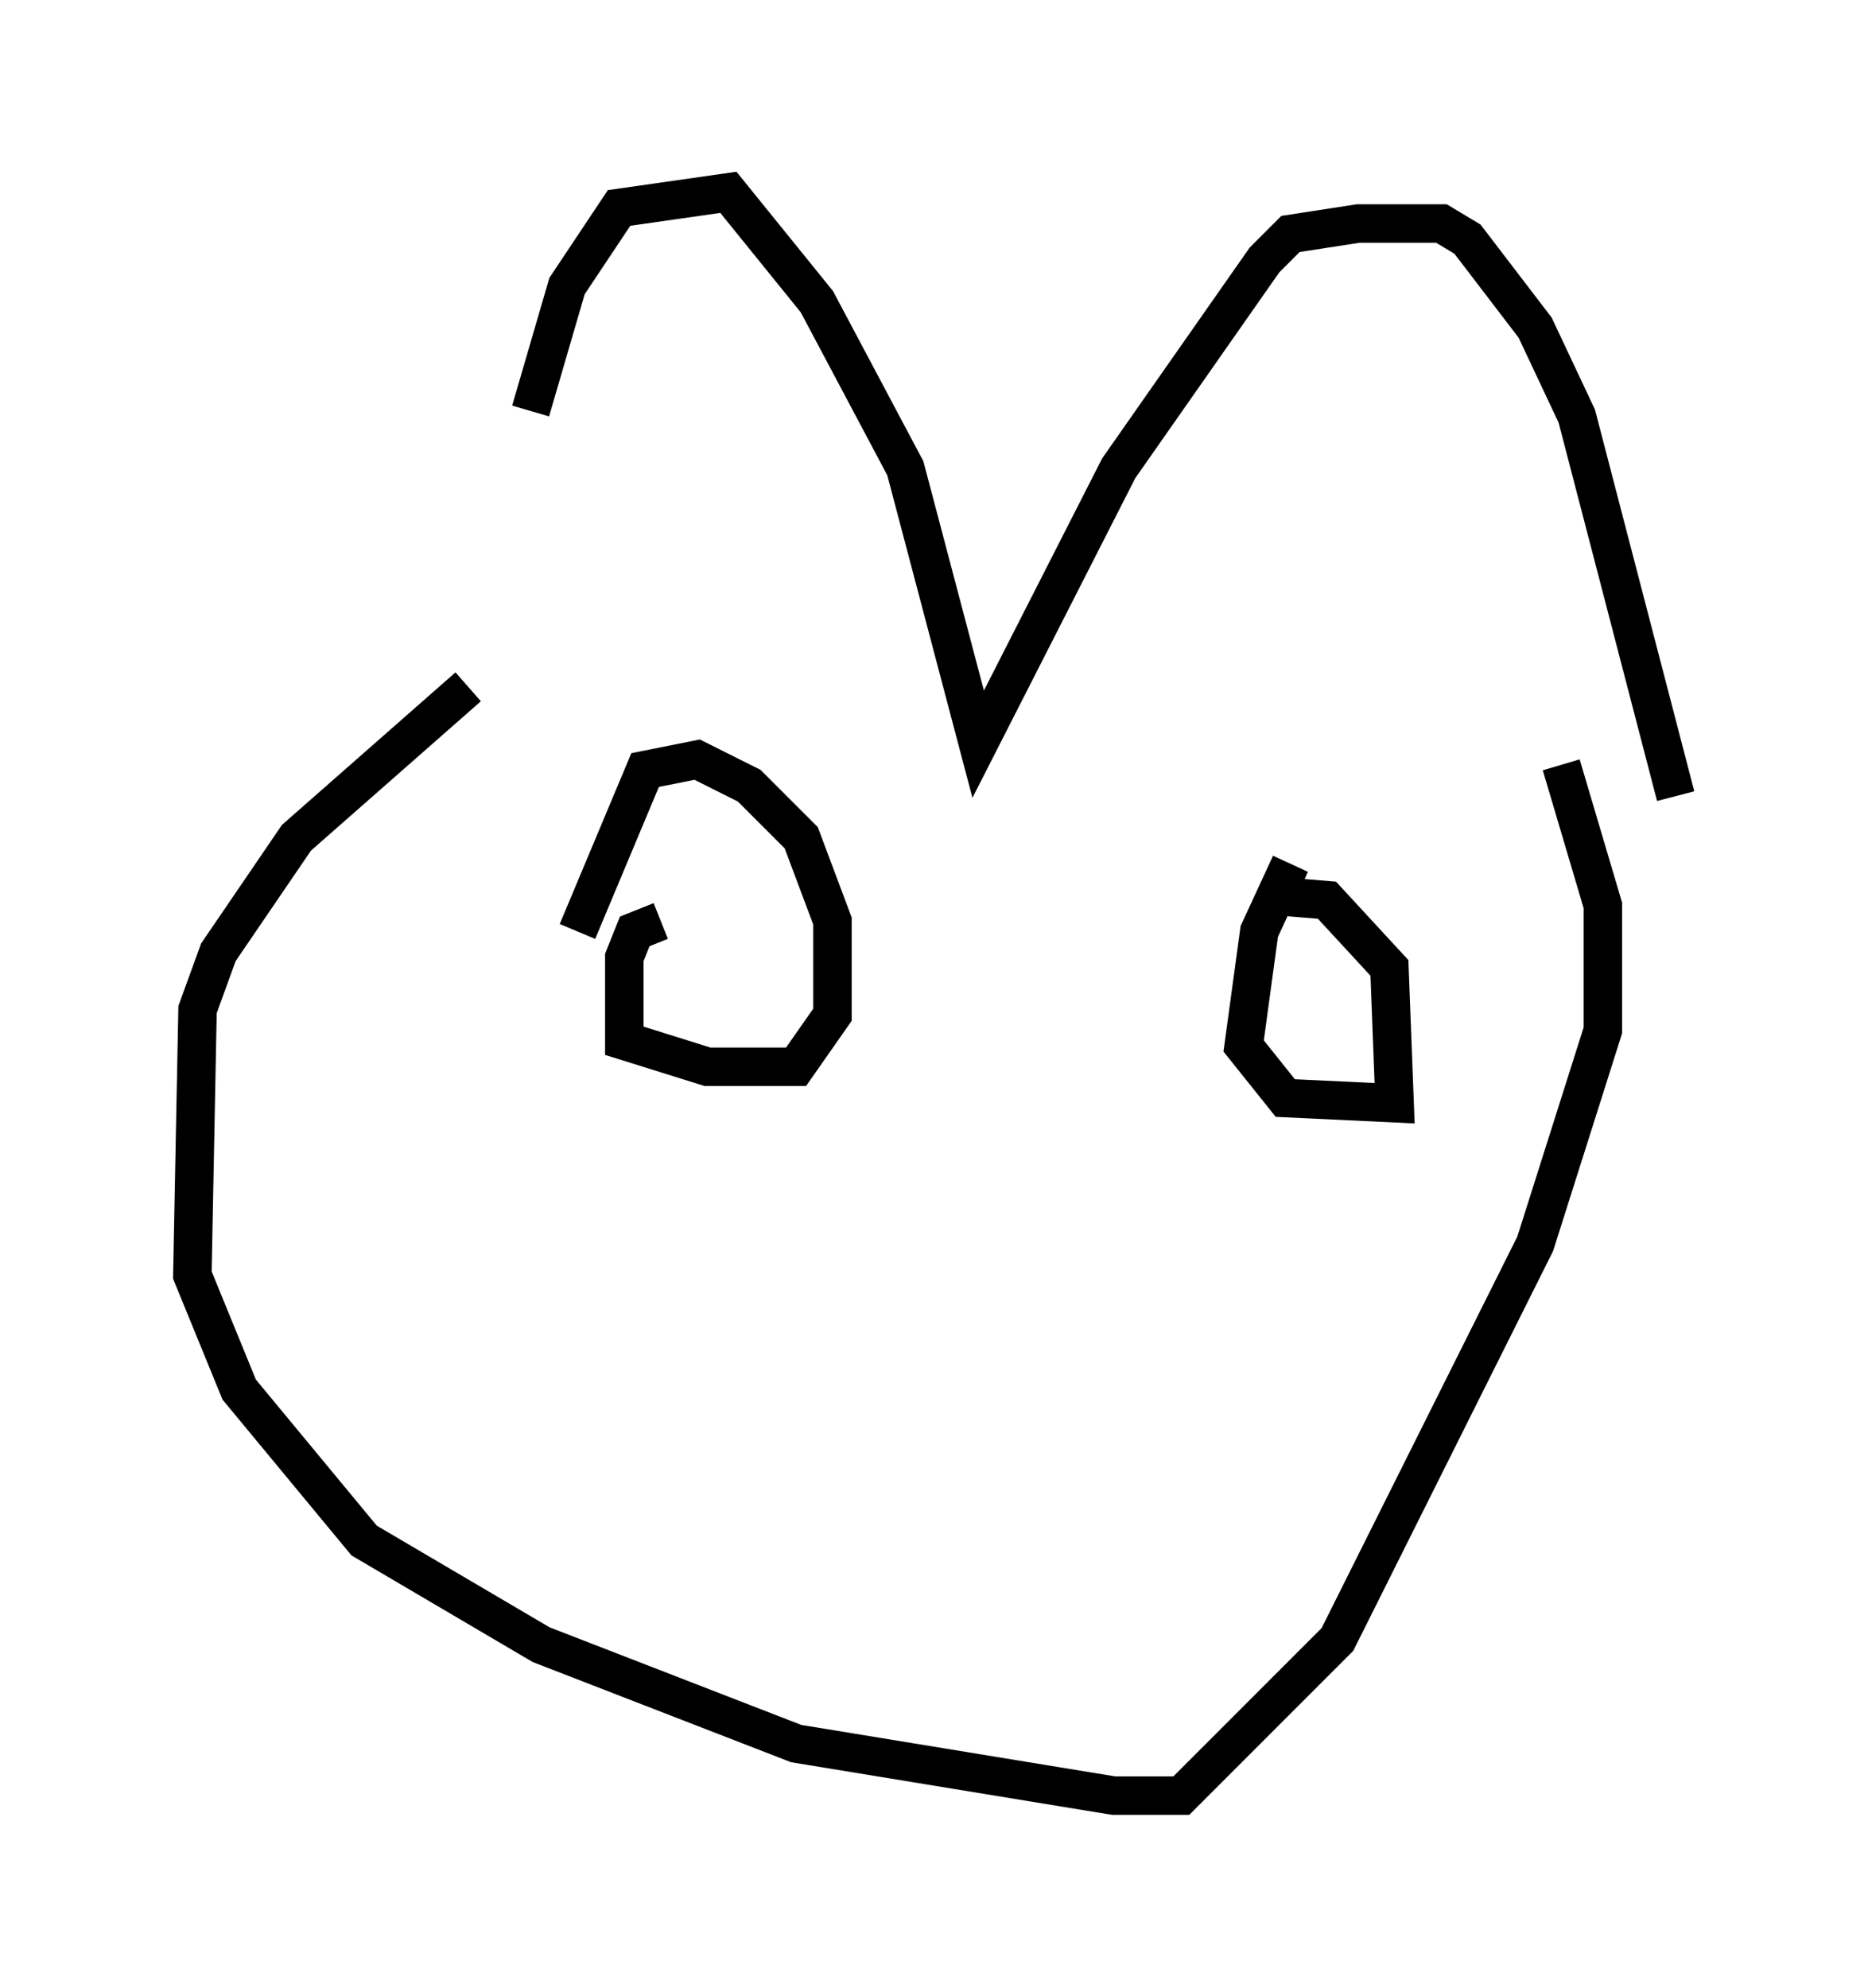 <?xml version="1.0" encoding="utf-8" ?>
<svg baseProfile="full" height="51.677" version="1.1" width="48.565" xmlns="http://www.w3.org/2000/svg" xmlns:ev="http://www.w3.org/2001/xml-events" xmlns:xlink="http://www.w3.org/1999/xlink"><defs /><rect fill="white" height="51.677" width="48.565" x="0" y="0" /><path d="M12.307, 20.155 m1.488, -9.472 l0.947, -3.248 1.353, -2.03 l2.842, -0.406 2.3, 2.842 l2.3, 4.33 1.894, 7.172 l3.654, -7.172 3.789, -5.413 l0.677, -0.677 1.759, -0.271 l2.165, 0.0 0.677, 0.406 l1.759, 2.3 1.083, 2.3 l2.571, 9.878 m-31.393, -2.842 l-4.465, 3.924 -2.03, 2.977 l-0.541, 1.488 -0.135, 6.901 l1.218, 2.977 3.248, 3.924 l4.601, 2.706 6.631, 2.571 l8.254, 1.353 1.759, 0.0 l4.059, -4.059 5.142, -10.284 l1.759, -5.548 0.0, -3.248 l-1.083, -3.654 m-23.41, 4.059 l-0.677, 0.271 -0.271, 0.677 l0.0, 2.165 2.165, 0.677 l2.3, 0.0 0.947, -1.353 l0.0, -2.436 -0.812, -2.165 l-1.353, -1.353 -1.353, -0.677 l-1.353, 0.271 -1.759, 4.195 m18.538, -1.759 l-0.812, 1.759 -0.406, 2.977 l1.083, 1.353 2.842, 0.135 l-0.135, -3.518 -1.624, -1.759 l-1.624, -0.135 " fill="none" stroke="black" stroke-width="1" /></svg>